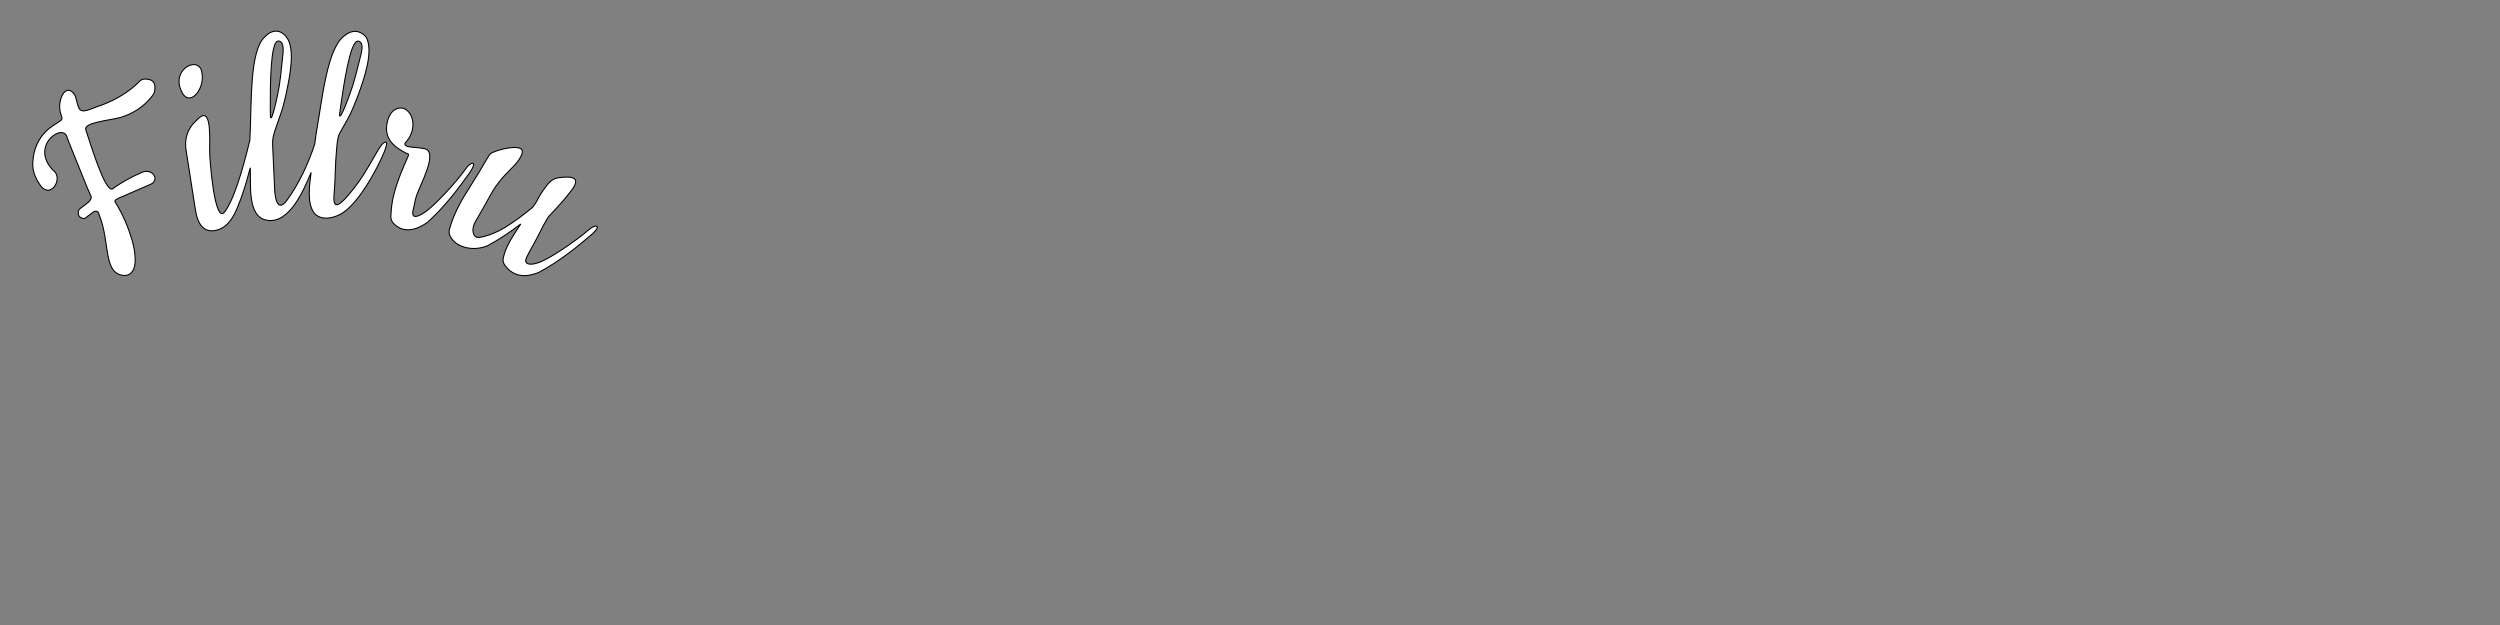 <?xml version="1.0" encoding="UTF-8" standalone="no"?>
<!-- Created with Inkscape (http://www.inkscape.org/) -->

<svg
   width="256mm"
   height="64mm"
   viewBox="0 0 256 64"
   version="1.1"
   id="svg115"
   inkscape:export-filename="1"
   inkscape:export-xdpi="25.4"
   inkscape:export-ydpi="25.4"
   xmlns:inkscape="http://www.inkscape.org/namespaces/inkscape"
   xmlns:sodipodi="http://sodipodi.sourceforge.net/DTD/sodipodi-0.dtd"
   xmlns="http://www.w3.org/2000/svg"
   xmlns:svg="http://www.w3.org/2000/svg">
  <rect x="0" y="0" width="256" height="64" fill="#808080" stroke="none"/>
  <sodipodi:namedview
     id="namedview117"
     pagecolor="#ffffff"
     bordercolor="#000000"
     borderopacity="0.25"
     inkscape:showpageshadow="2"
     inkscape:pageopacity="0.0"
     inkscape:pagecheckerboard="false"
     inkscape:deskcolor="#d1d1d1"
     inkscape:document-units="mm"
     showgrid="false"
     showguides="true" />
  <defs
     id="defs112" />
  <g
     inkscape:label="Слой 1"
     inkscape:groupmode="layer"
     id="layer1">
    <path
       d="m 10.162,22.014 c 1.148,2.836 0.346,6.12 2.622,6.199 0.821,-0.048 1.465,-0.868 0.758,-3.578 -0.406,-1.348 -0.943,-2.679 -1.767,-3.975 -0.078,-0.138 0.18,-0.306 0.677,-0.496 0.97,-0.423 1.941,-0.846 2.911,-1.269 1.077,-0.413 0.278,-1.693 -0.791,-1.265 -1.132,0.493 -2.238,1.089 -3.063,1.724 -0.818,0.294 -2.412,-5.214 -2.723,-6.061 -0.239,-0.715 2.114,-0.924 3.48,-1.244 1.378,-0.405 2.377,-1.098 3.126,-1.981 0.328,-0.386 0.462,-0.54 0.476,-1.068 0.013,-0.501 -0.212,-0.811 -0.73,-0.885 -0.719,-0.103 -0.748,0.162 -1.245,0.598 -1.132,0.991 -2.439,1.713 -3.934,2.204 -0.706,0.228 -1.557,0.757 -1.869,0.165 -0.283,-0.661 -0.267,-1.144 -0.478,-1.43 -0.648,-0.877 -1.244,-0.189 -1.437,0.654 -0.236,1.031 0.211,1.623 0.172,1.86 -0.074,0.441 -2.215,0.84 -2.855,3.484 -0.266,1.341 -0.176,2.01 0.486,3.108 1.159,1.922 2.592,-0.551 1.468,-1.312 -2.492,-2.565 1.168,-5.028 1.445,-3.287 l 2.052,5.083 c 0.115,0.263 0.231,0.525 0.347,0.788 0.277,0.461 -0.634,0.961 -1.025,1.284 -0.209,0.172 -0.248,0.176 -0.252,0.478 -0.003,0.283 0.13,0.464 0.398,0.546 0.277,0.084 0.274,0.032 0.486,-0.129 0.194,-0.149 0.389,-0.297 0.583,-0.446 0.343,-0.247 0.578,-0.181 0.686,0.251 z m 15.447,-4.804 h 0.016 c 0.092,1.599 -0.354,4.987 1.709,5.343 2.317,0.4 3.784,-3.116 4.523,-4.9 -0.18,1.33 -0.403,3.084 0.24,4.052 0.679,1.022 2.251,0.637 3.108,0.018 1.754,-1.268 3.325,-4.389 3.795,-5.381 0.448,-0.945 0.935,-2.16 0.266,-1.695 -0.374,0.259 -1.093,1.736 -2.014,3.203 -0.645,1.028 -1.472,2.046 -2.01,2.603 -0.96,0.994 -1.114,0.371 -1.034,-0.498 0.142,-1.548 0.098,-3.021 0.252,-4.575 0.055,-0.554 0.07,-1.22 0.314,-1.718 l 0.919,-1.634 c 0.34,-0.657 0.661,-1.435 0.921,-2.128 0.806,-2.149 1.594,-4.667 0.912,-6.046 -0.619,-0.794 -1.491,-0.812 -2.146,-0.271 -1.87,1.16 -2.344,6.36 -3.031,10.246 l -0.121,0.924 c -0.653,1.991 -1.592,4.026 -2.829,5.732 -0.957,1.32 -1.241,-0.127 -1.281,-1.158 -0.07,-1.573 -0.132,-2.943 -0.202,-4.516 -0.025,-0.556 0.077,-0.938 0.247,-1.466 l 0.538,-1.549 c 0.242,-0.698 0.389,-1.228 0.547,-1.951 0.491,-2.242 1.008,-4.962 0.037,-6.114 -0.721,-0.856 -1.591,-0.59 -2.163,0.038 -1.572,1.4 -1.343,6.62 -1.534,10.574 -0.822,3.405 -1.689,6.148 -2.538,7.29 -1.08,1.64 -1.612,-5.576 -1.584,-6.249 0.043,-2.175 0.052,-4.548 -1.302,-3.106 -1.041,0.944 -1.315,2.046 -1.088,3.249 0.311,1.99 0.623,3.98 0.934,5.97 0.256,1.584 0.925,2.343 2.097,2.094 0.816,-0.181 1.56,-0.785 2.161,-2.233 0.561,-1.318 0.983,-2.715 1.344,-4.147 z m 29.686,2.784 c 0.133,-0.213 0.267,-0.424 0.412,-0.621 0.421,-0.571 0.752,-1.071 1.505,-1.175 1.491,-0.207 2.377,0.003 1.171,1.468 -0.655,0.871 -1.382,1.642 -2.111,2.411 -0.25,0.216 -0.877,1.502 -1.235,2.197 -0.5,0.972 -0.819,1.453 -1.135,2.132 -0.262,0.627 0.273,0.787 1.093,0.534 1.055,-0.248 4.135,-2.388 5.233,-3.362 0.77,-0.683 1.418,-0.529 0.424,0.381 -1.648,1.416 -3.395,2.819 -5.479,3.937 -1.512,0.614 -2.571,0.317 -3.29,-0.501 -0.447,-0.509 -0.441,-0.763 -0.227,-1.435 0.289,-0.913 0.912,-1.897 1.675,-3.028 -1.047,0.806 -2.164,1.568 -3.398,2.23 -1.512,0.614 -3.045,0.171 -3.674,-0.718 -0.424,-0.6 -0.285,-0.822 -0.072,-1.495 0.658,-2.075 1.935,-3.718 2.997,-5.528 0.102,-0.174 0.363,-0.634 0.611,-1.039 0.399,-0.65 0.376,-0.698 1.079,-0.935 0.889,-0.299 1.945,-0.428 2.244,-0.287 0.587,0.071 0.428,0.679 -0.14,1.422 -0.369,0.484 -1.078,1.102 -1.538,1.648 -0.539,0.639 -0.912,1.187 -1.131,1.595 -0.449,0.839 -1.393,2.468 -1.636,2.893 -0.329,0.573 -0.325,1.26 0.027,1.518 0.198,0.145 0.572,0.072 1.029,-0.069 0.408,-0.096 1.186,-0.392 1.972,-0.87 1.065,-0.647 2.114,-1.457 2.848,-2.077 0.309,-0.395 0.515,-0.797 0.744,-1.226 z M 41.727,16.152 c 0.169,-0.327 0.138,-0.412 -0.129,-0.462 -1.079,-0.55 -1.974,-1.221 -2.02,-2.447 0.002,-0.707 0.221,-1.641 0.882,-2.026 1.329,-0.774 2.65,1.409 1.189,3.253 -0.296,0.237 -0.232,0.407 0.077,0.531 0.623,0.125 0.99,0.077 1.614,0.202 1.74,0.166 -0.406,3.827 -0.739,5.001 -0.165,0.583 -0.216,1.083 -0.323,1.402 -0.102,0.671 0.268,0.714 1.002,0.269 0.963,-0.497 3.55,-3.337 4.379,-4.548 0.582,-0.85 1.247,-0.858 0.504,0.267 -1.255,1.774 -2.609,3.559 -4.36,5.149 -1.317,0.963 -2.487,1.022 -3.313,0.313 -0.557,-0.479 -0.476,-0.728 -0.432,-1.433 0.09,-1.447 0.567,-3.018 1.668,-5.471 z M 34.797,11.56 c 0.041,-0.261 0.596,-4.835 1.277,-6.61 0.22,-0.573 0.478,-0.913 0.803,-0.658 0.414,0.324 0.061,1.355 -0.039,1.781 -0.258,1.101 -0.612,2.374 -0.719,2.699 -0.685,2.07 -1.483,3.893 -1.322,2.787 z m -7.111,0.186 c 0.002,-0.264 -0.101,-4.871 0.319,-6.725 0.136,-0.599 0.343,-0.972 0.701,-0.766 0.456,0.262 0.254,1.332 0.216,1.769 -0.098,1.127 -0.266,2.437 -0.326,2.774 -0.382,2.146 -0.911,4.065 -0.91,2.947 z m -8.942,-2.106 c -1.494,-2.442 1.565,-4.017 1.912,-2.307 0.389,1.713 -1.098,3.511 -1.912,2.307"
       style="fill:#ffffff;fill-opacity:1;fill-rule:evenodd;stroke:#000000;stroke-width:0.109;stroke-dasharray:none"
       id="path1374" />
  </g>
</svg>
